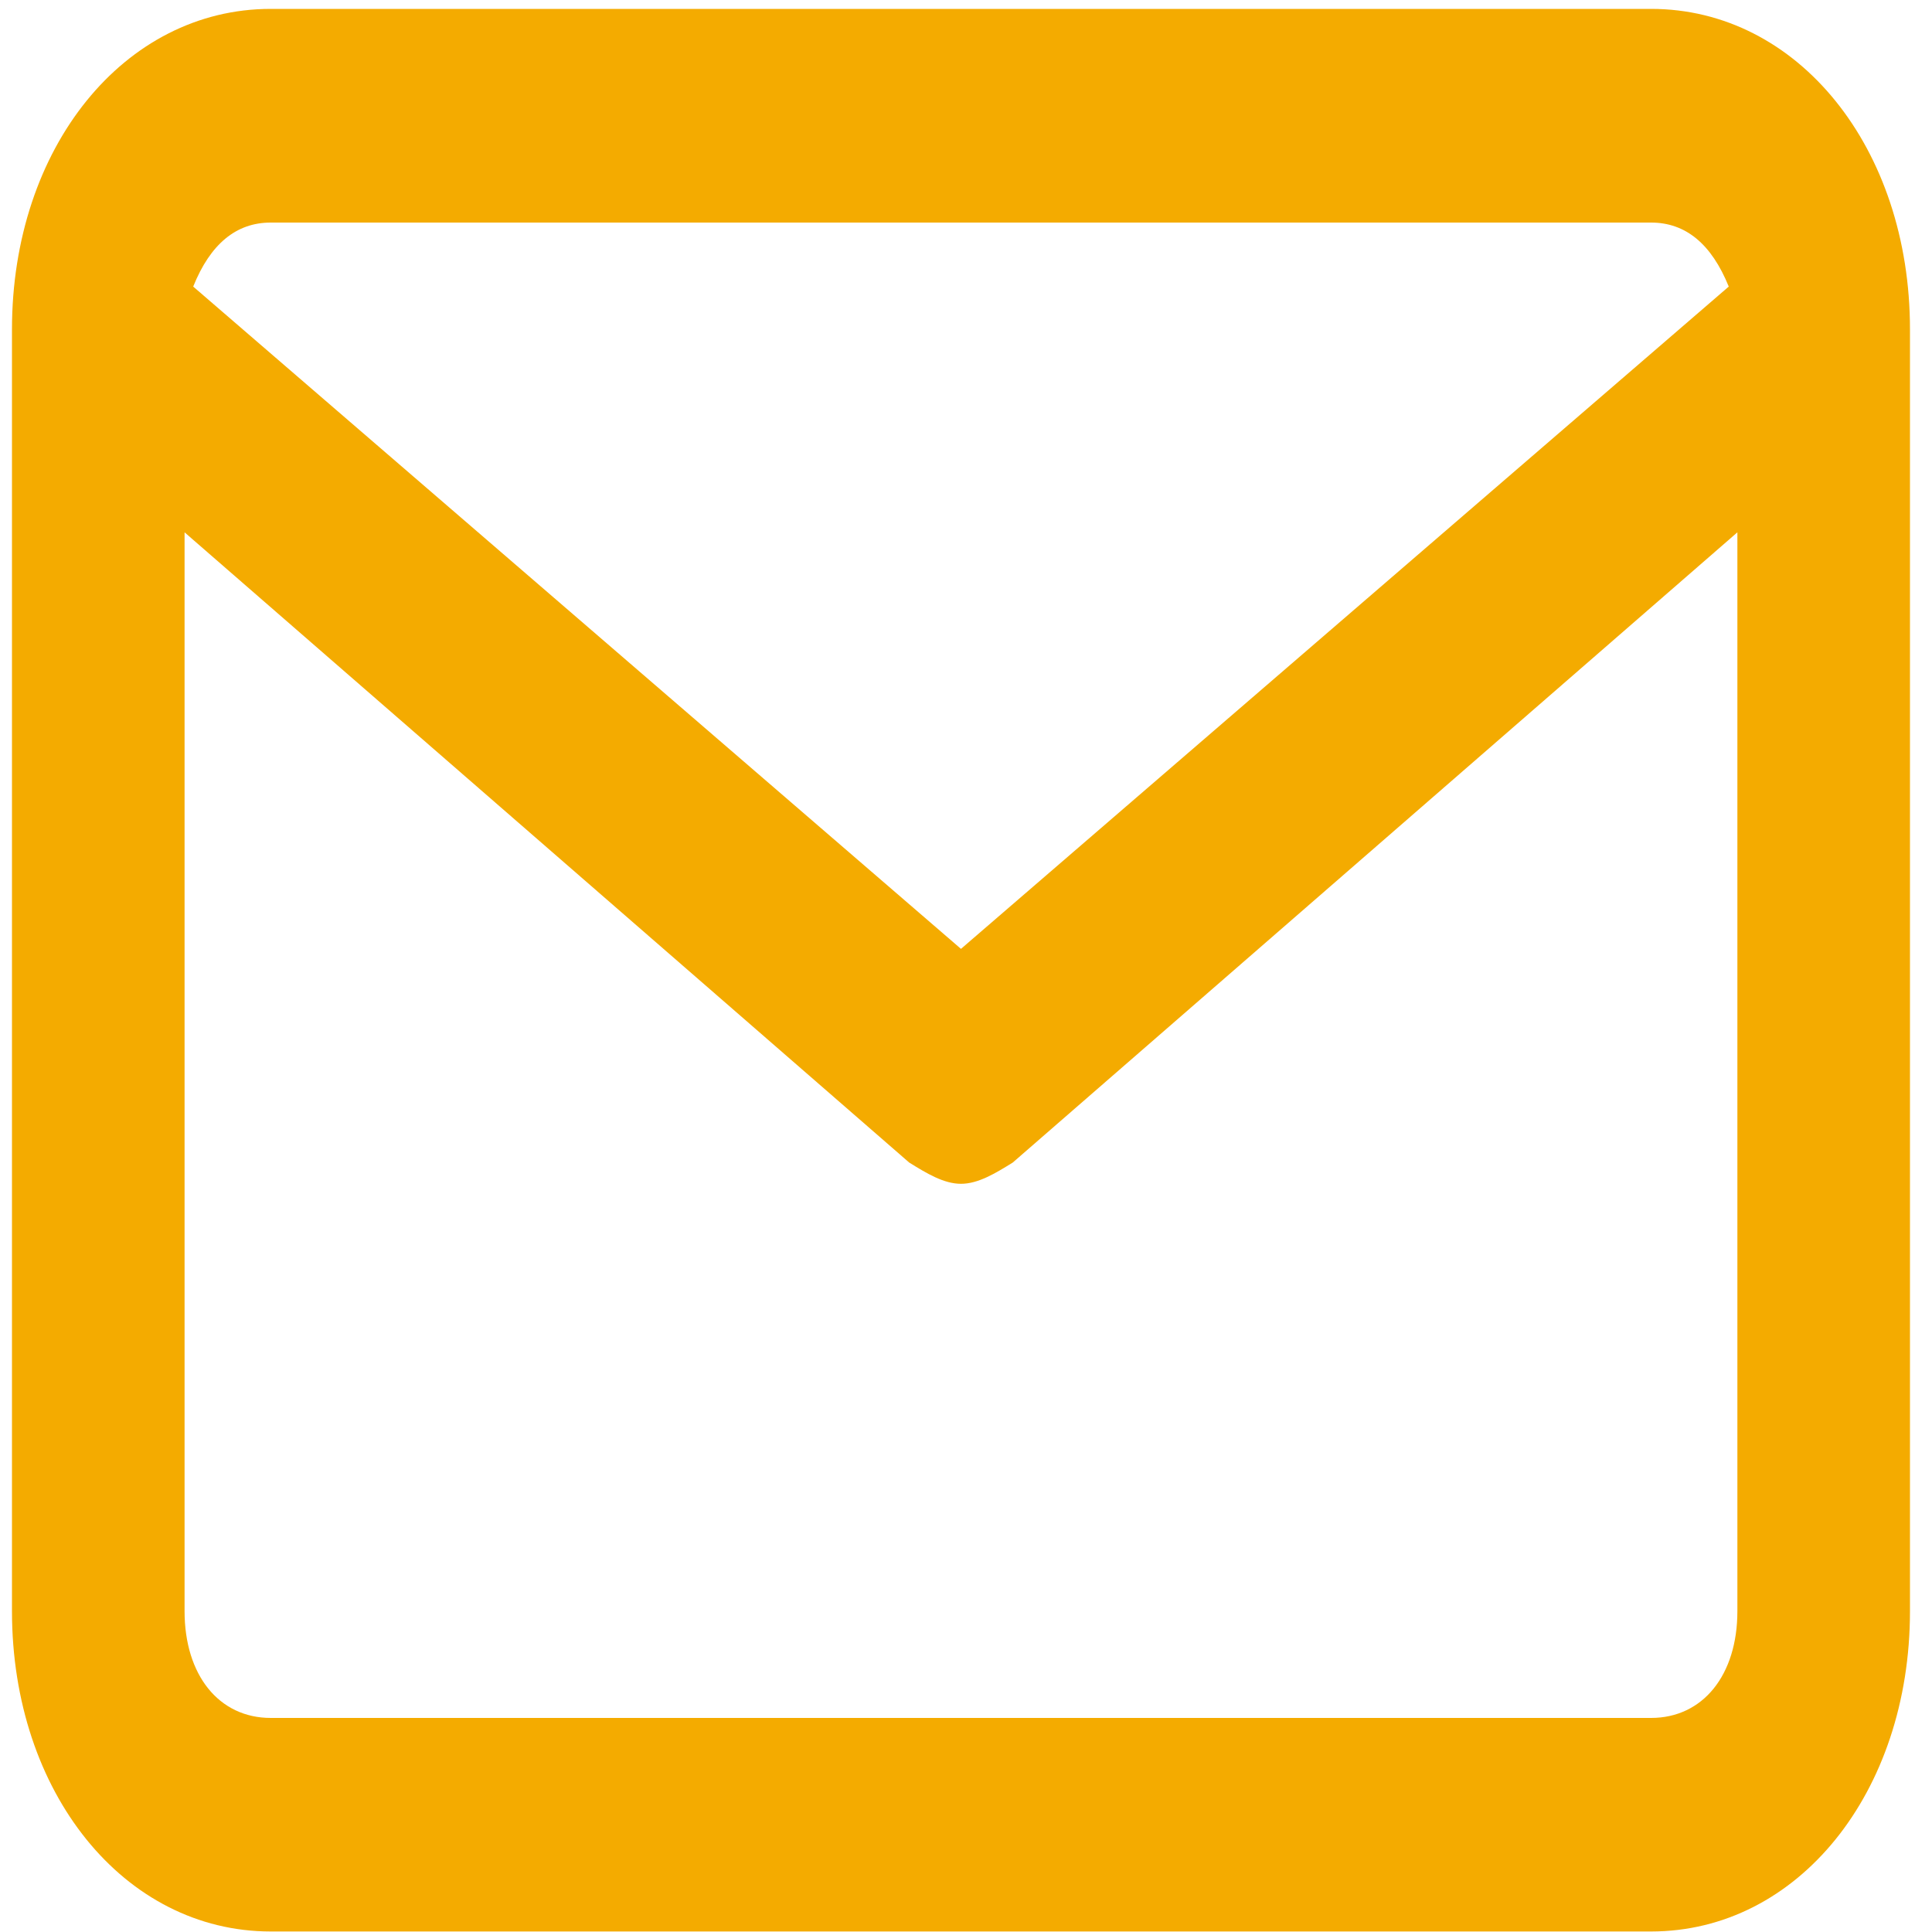 <svg width="15" height="15" viewBox="0 0 15 15" fill="none" xmlns="http://www.w3.org/2000/svg">
<path d="M12.819 0.069H2.102C0.964 0.069 0.093 1.147 0.093 2.557V12.509C0.093 13.918 0.964 14.996 2.102 14.996H12.819C13.958 14.996 14.829 13.918 14.829 12.509V2.557C14.829 1.147 13.958 0.069 12.819 0.069ZM2.102 1.728H12.819C13.087 1.728 13.288 1.894 13.422 2.225L7.461 7.367L1.5 2.225C1.633 1.894 1.834 1.728 2.102 1.728H2.102ZM12.819 13.338H2.102C1.7 13.338 1.433 13.006 1.433 12.509V4.133L7.059 9.026C7.193 9.109 7.327 9.191 7.461 9.191C7.595 9.191 7.729 9.109 7.863 9.026L13.489 4.133V12.509C13.489 13.006 13.221 13.338 12.819 13.338H12.819Z" fill="#F4AB00"/>
</svg>
